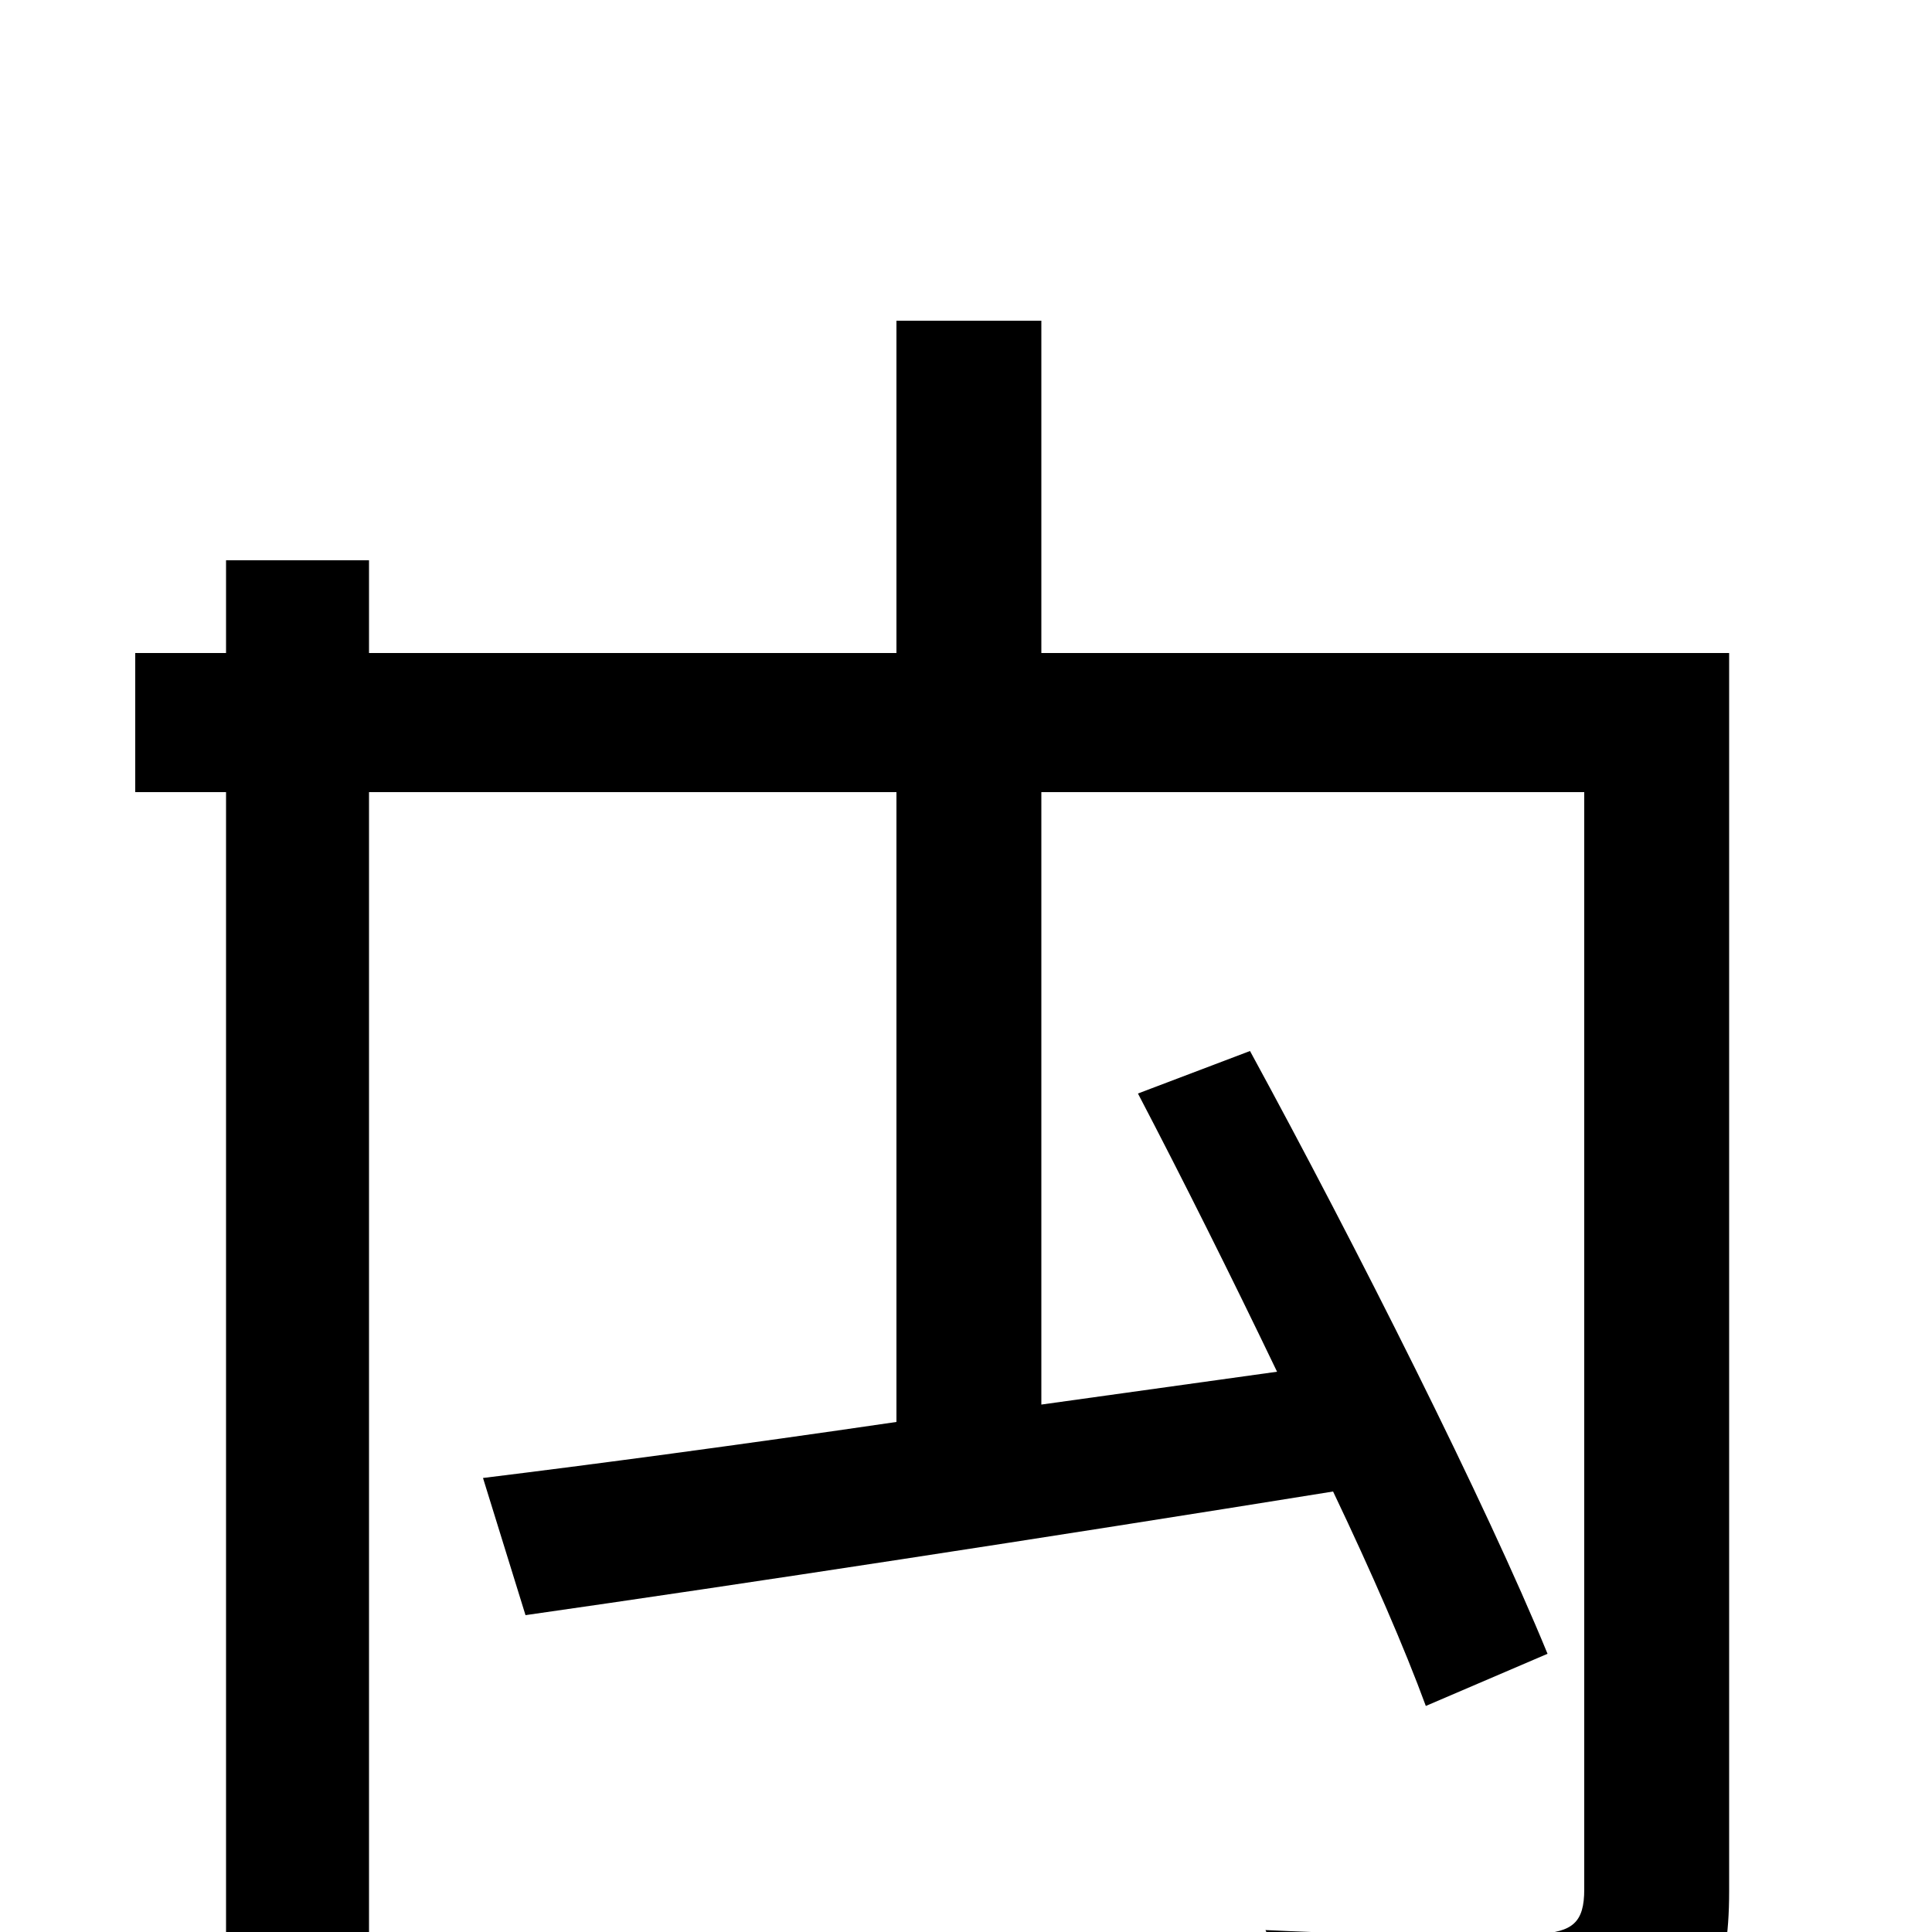 <svg xmlns="http://www.w3.org/2000/svg" viewBox="0 -1000 1000 1000">
	<path fill="#000000" d="M895 -662H539V-834H464V-662H191V-710H117V-662H70V-590H117V75H191V-590H464V-264C382 -252 307 -242 250 -235L272 -164C384 -180 541 -204 690 -228C710 -186 727 -147 738 -117L801 -144C769 -222 702 -355 647 -456L589 -434C612 -390 637 -340 661 -290L539 -273V-590H820V-22C820 -5 814 0 796 1C780 2 718 2 655 -1C665 19 677 53 680 73C766 73 820 72 852 60C884 48 895 25 895 -21Z"/>
</svg>